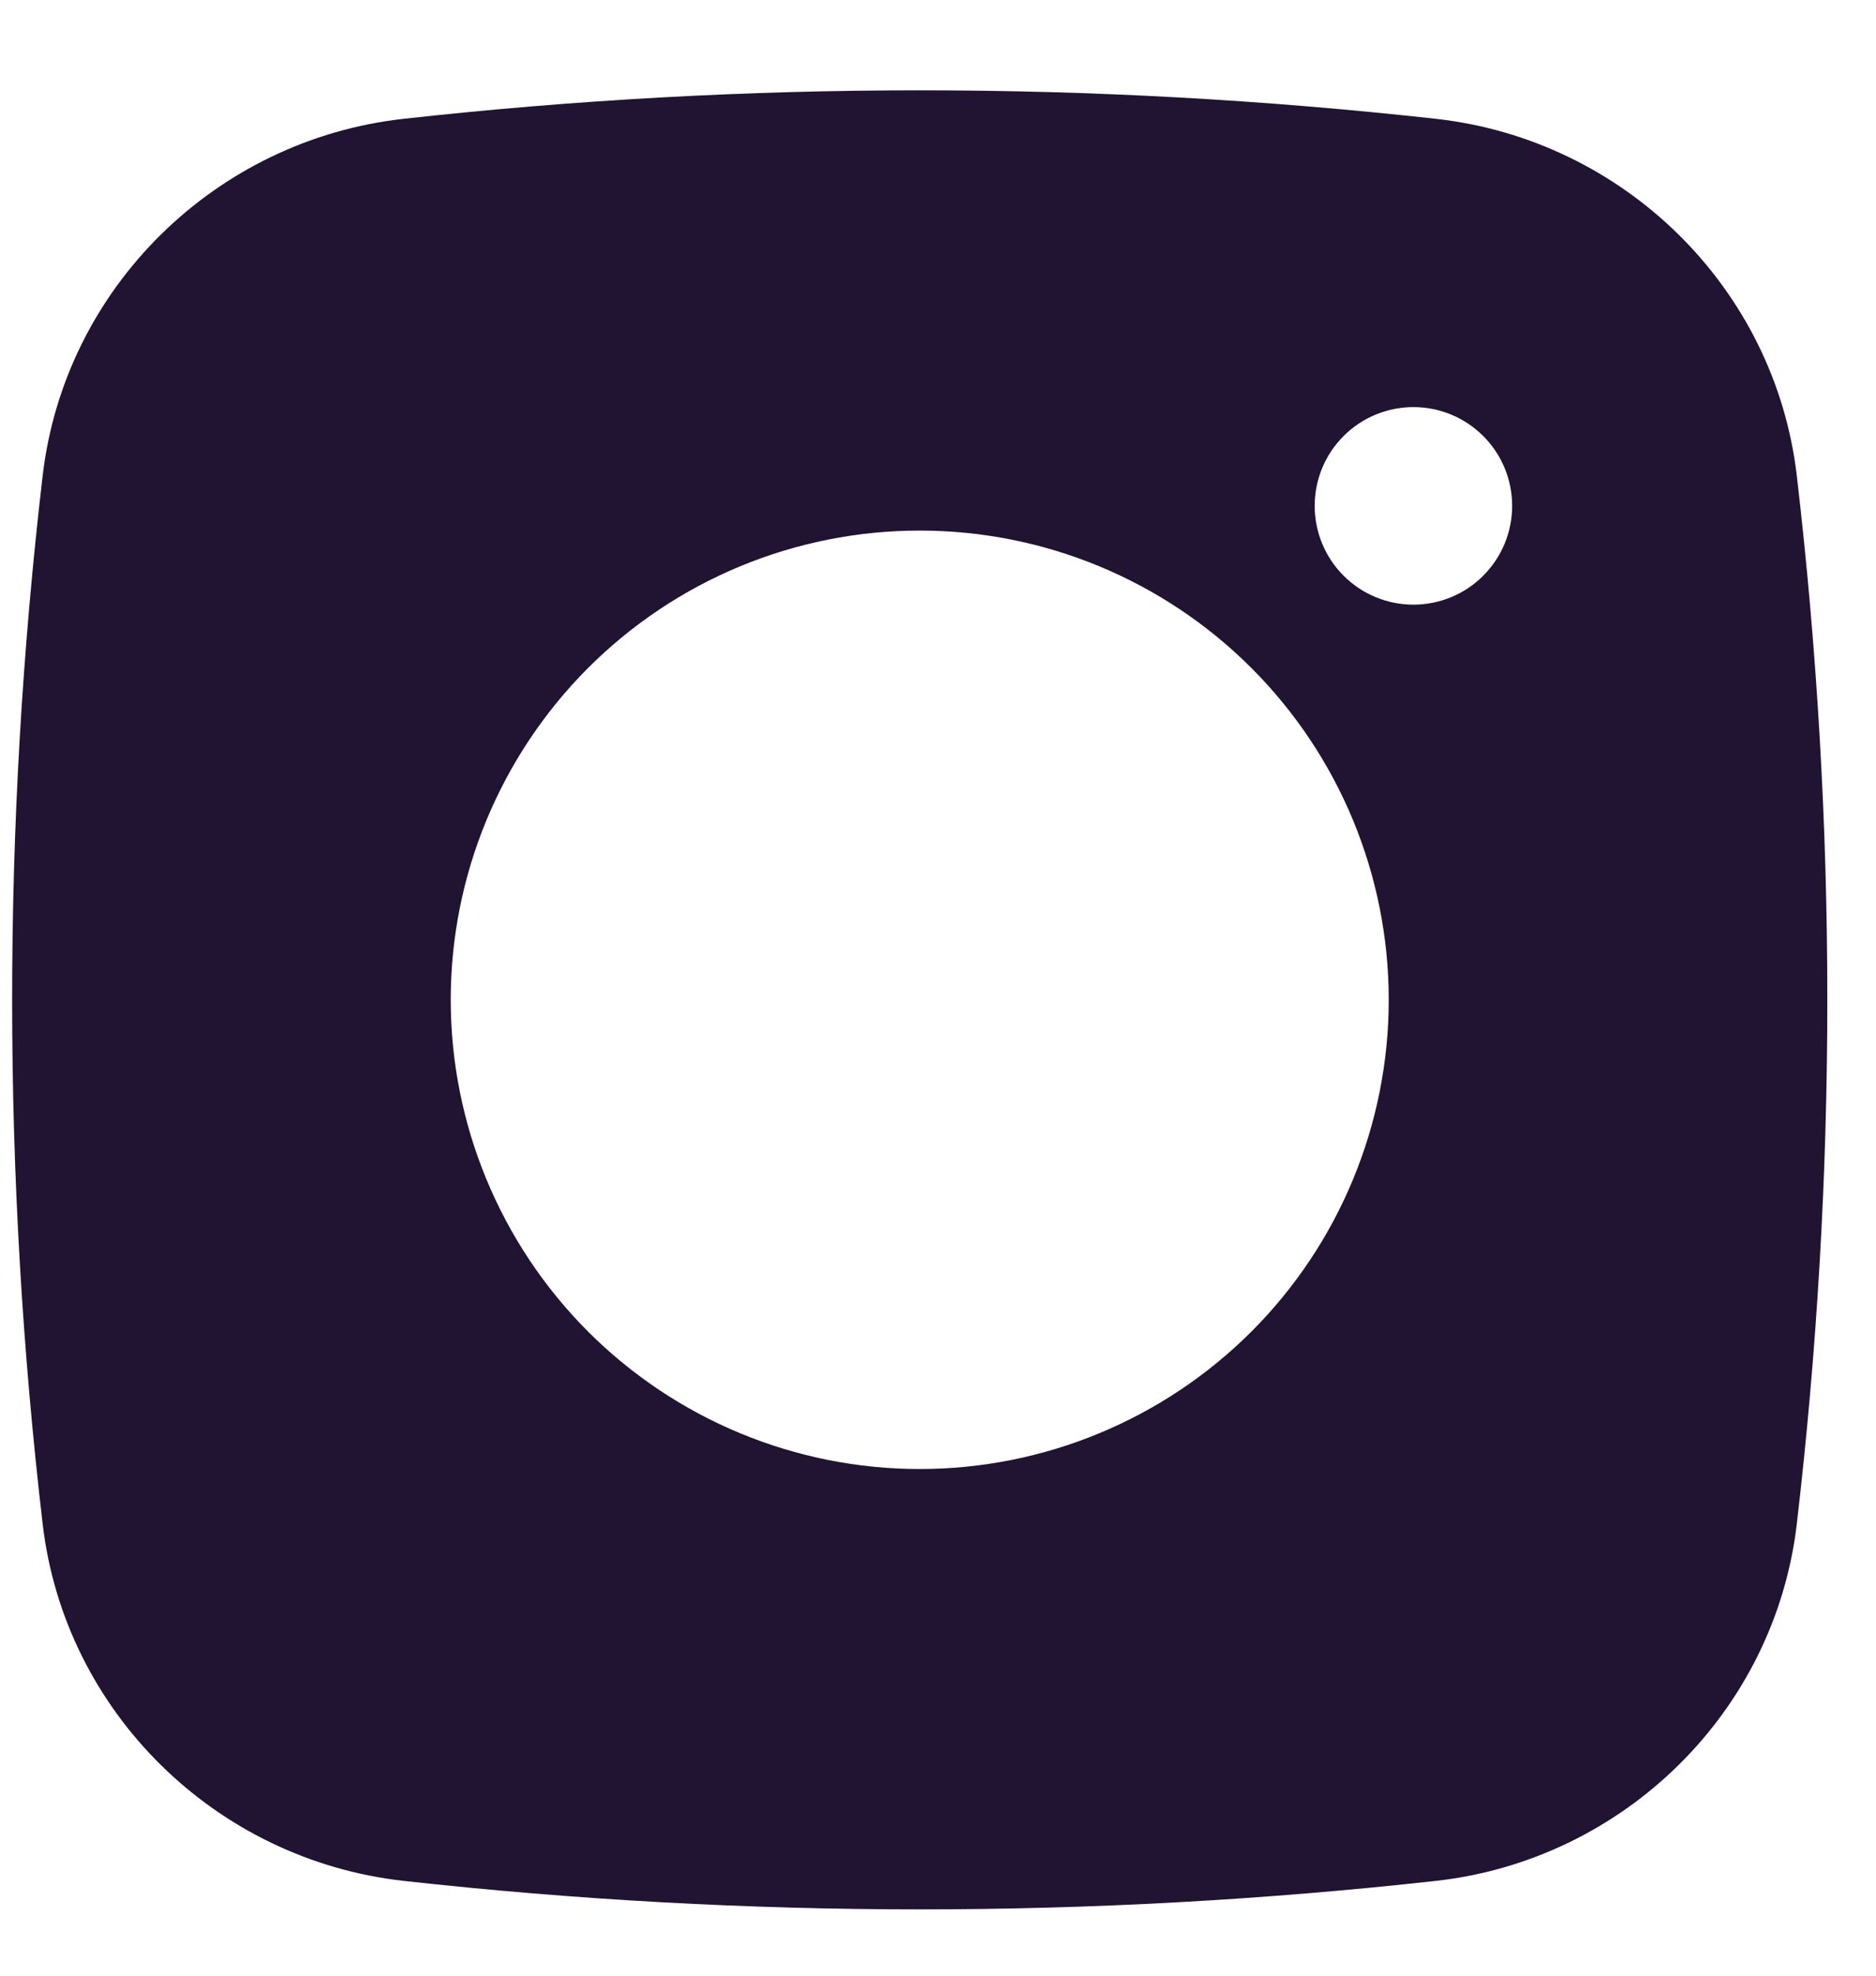<svg width="19" height="20" viewBox="0 0 19 20" fill="none" xmlns="http://www.w3.org/2000/svg">
    <path fill-rule="evenodd" clipRule="evenodd" d="M4.085 1.203C7.561 0.818 11.069 0.818 14.545 1.203C16.444 1.415 17.975 2.91 18.198 4.816C18.61 8.341 18.61 11.901 18.198 15.426C17.975 17.332 16.444 18.827 14.546 19.04C11.07 19.425 7.561 19.425 4.085 19.04C2.186 18.827 0.655 17.332 0.432 15.427C0.02 11.902 0.02 8.341 0.432 4.816C0.655 2.91 2.186 1.415 4.085 1.203ZM14.315 4.121C14.05 4.121 13.796 4.226 13.608 4.414C13.42 4.601 13.315 4.856 13.315 5.121C13.315 5.386 13.42 5.64 13.608 5.828C13.796 6.016 14.05 6.121 14.315 6.121C14.58 6.121 14.835 6.016 15.022 5.828C15.21 5.64 15.315 5.386 15.315 5.121C15.315 4.856 15.21 4.601 15.022 4.414C14.835 4.226 14.58 4.121 14.315 4.121ZM4.565 10.121C4.565 8.861 5.066 7.653 5.956 6.762C6.847 5.871 8.055 5.371 9.315 5.371C10.575 5.371 11.783 5.871 12.674 6.762C13.565 7.653 14.065 8.861 14.065 10.121C14.065 11.381 13.565 12.589 12.674 13.48C11.783 14.37 10.575 14.871 9.315 14.871C8.055 14.871 6.847 14.37 5.956 13.48C5.066 12.589 4.565 11.381 4.565 10.121Z" fill="#211332" />
</svg>
